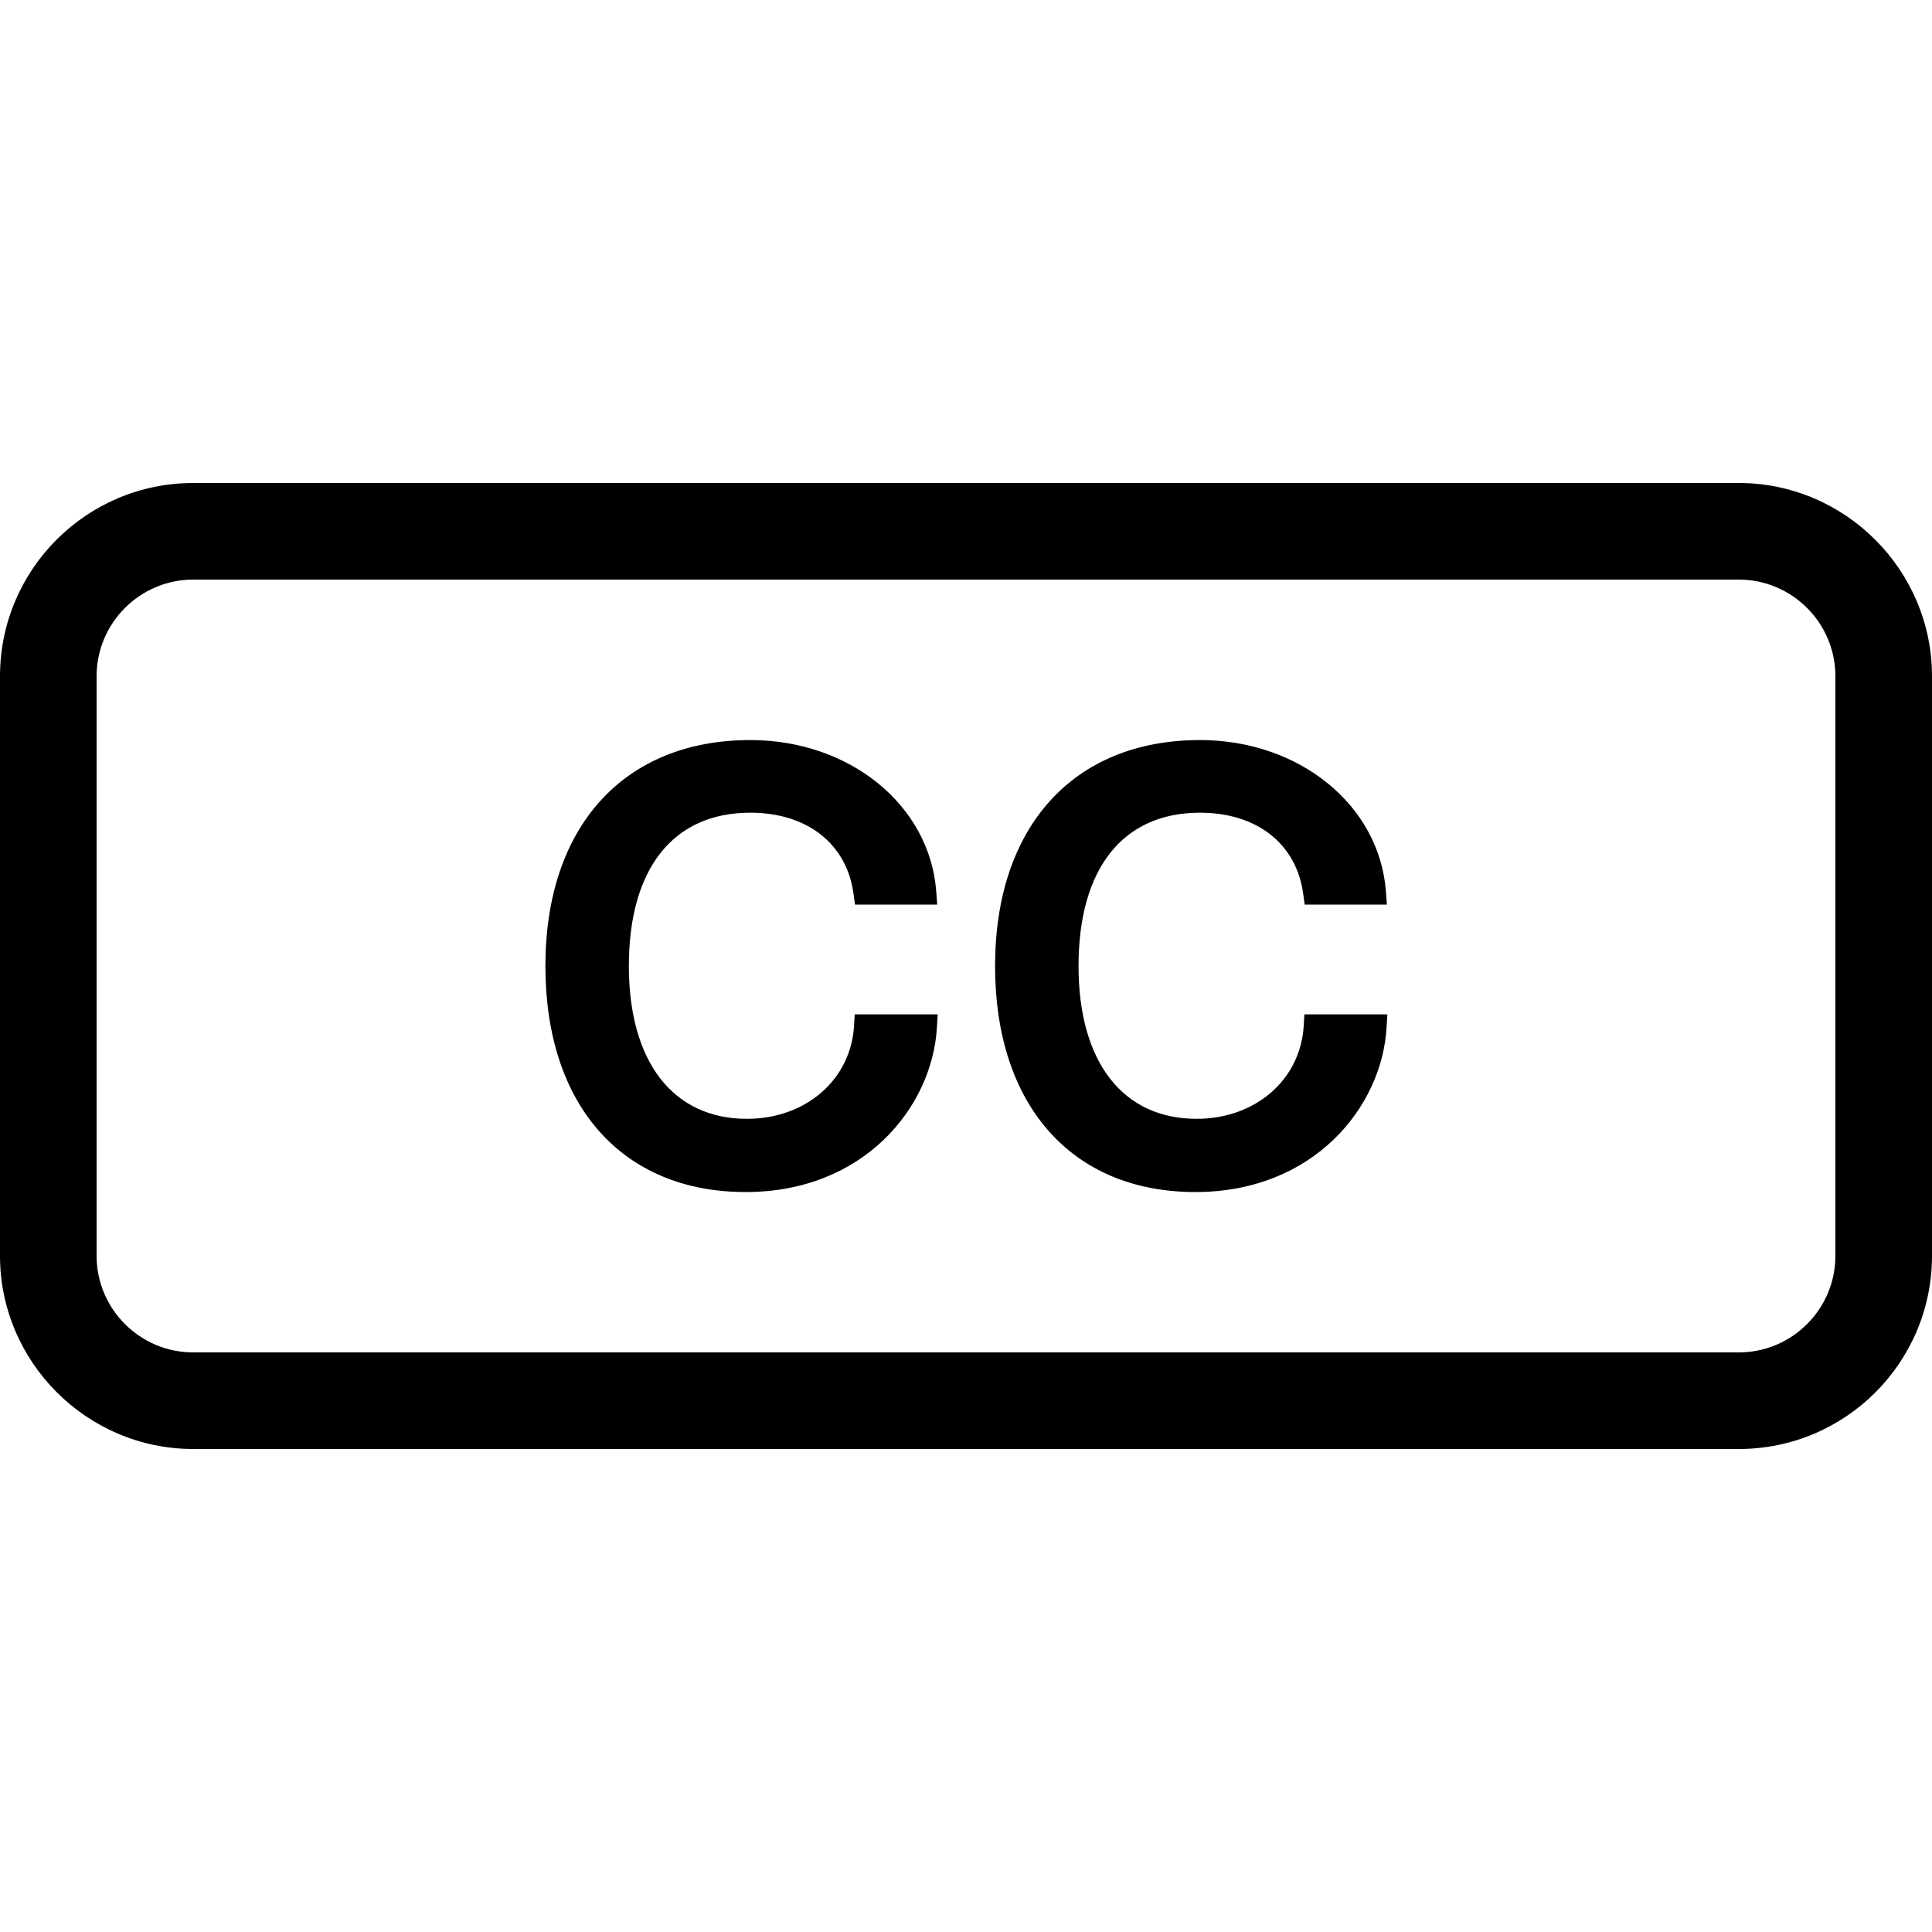 <svg width="20" height="20" viewBox="0 0 20 20" xmlns="http://www.w3.org/2000/svg"><title>alerts-and-notifications/closed-caption_20</title><path d="M19 13c0 .551-.449 1-1 1L2 14c-.551 0-1-.449-1-1l0-6c0-.551.449-1 1-1l16 0c.551 0 1 .449 1 1l0 6zm-1-8c1.1 0 2 .9 2 2l0 6c0 1.104-.896 2-2 2L2 15c-1.1 0-2-.9-2-2l0-6c0-1.104.896-2 2-2l16 0zm-9.159 5.619c-.033.558-.499.963-1.109.963-.766 0-1.222-.591-1.222-1.582 0-1.008.458-1.587 1.257-1.587.59 0 1 .323 1.069.842l.015.109.851 0-.01-.135c-.067-.894-.895-1.568-1.925-1.568-1.308 0-2.121.896-2.121 2.339 0 1.443.795 2.34 2.074 2.34 1.222 0 1.932-.879 1.979-1.706l.008-.133-.859 0-.007.118zm4.655 0c-.033.558-.499.963-1.109.963-.766 0-1.222-.591-1.222-1.582 0-1.008.458-1.587 1.257-1.587.59 0 1 .323 1.069.842l.015.109.851 0-.01-.135c-.067-.894-.895-1.568-1.925-1.568-1.308 0-2.121.896-2.121 2.339 0 1.443.795 2.34 2.074 2.34 1.222 0 1.932-.879 1.979-1.706l.008-.133-.859 0-.007.118z" fill-rule="evenodd"/></svg>